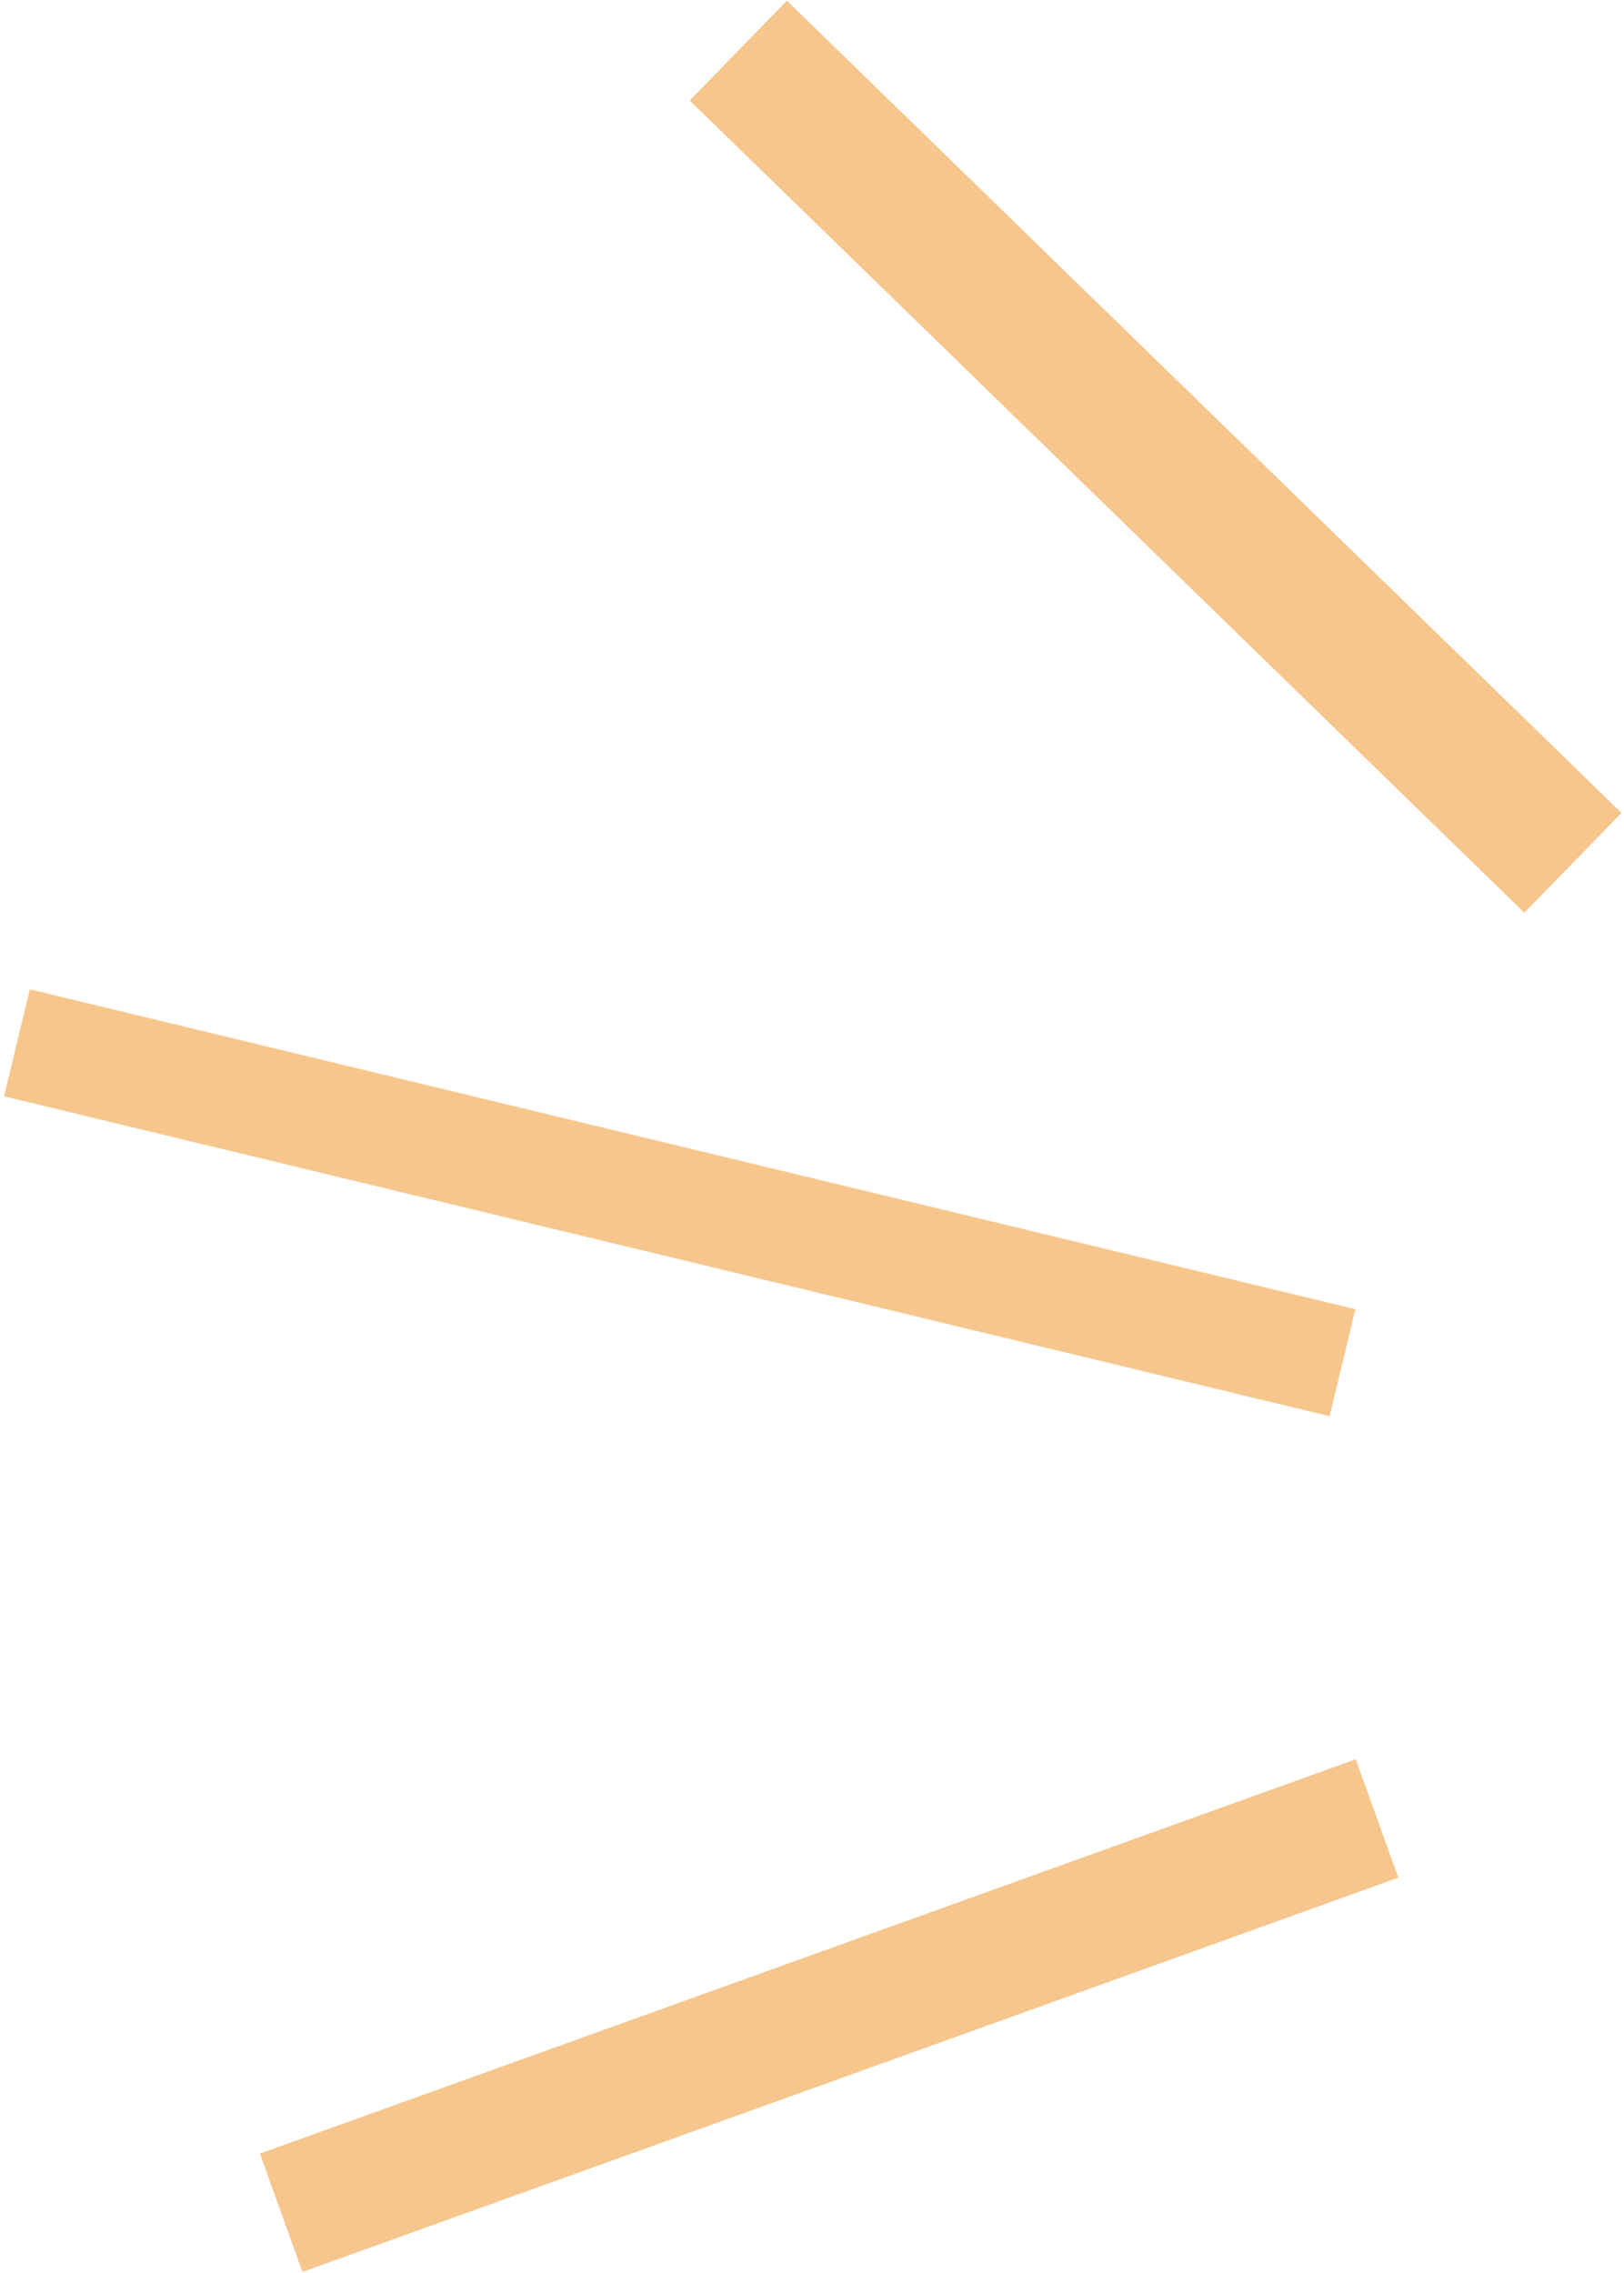 <svg width="403" height="564" viewBox="0 0 403 564" fill="none" xmlns="http://www.w3.org/2000/svg">
<rect x="195.265" y="0.162" width="289" height="34.568" transform="rotate(44.222 195.265 0.162)" fill="#F6C68D"/>
<rect x="7.403" y="245.499" width="338.382" height="27.313" transform="rotate(13.566 7.403 245.499)" fill="#F6C68D"/>
<rect x="64.495" y="534.41" width="289" height="31.21" transform="rotate(-19.789 64.495 534.41)" fill="#F6C68D"/>
</svg>
